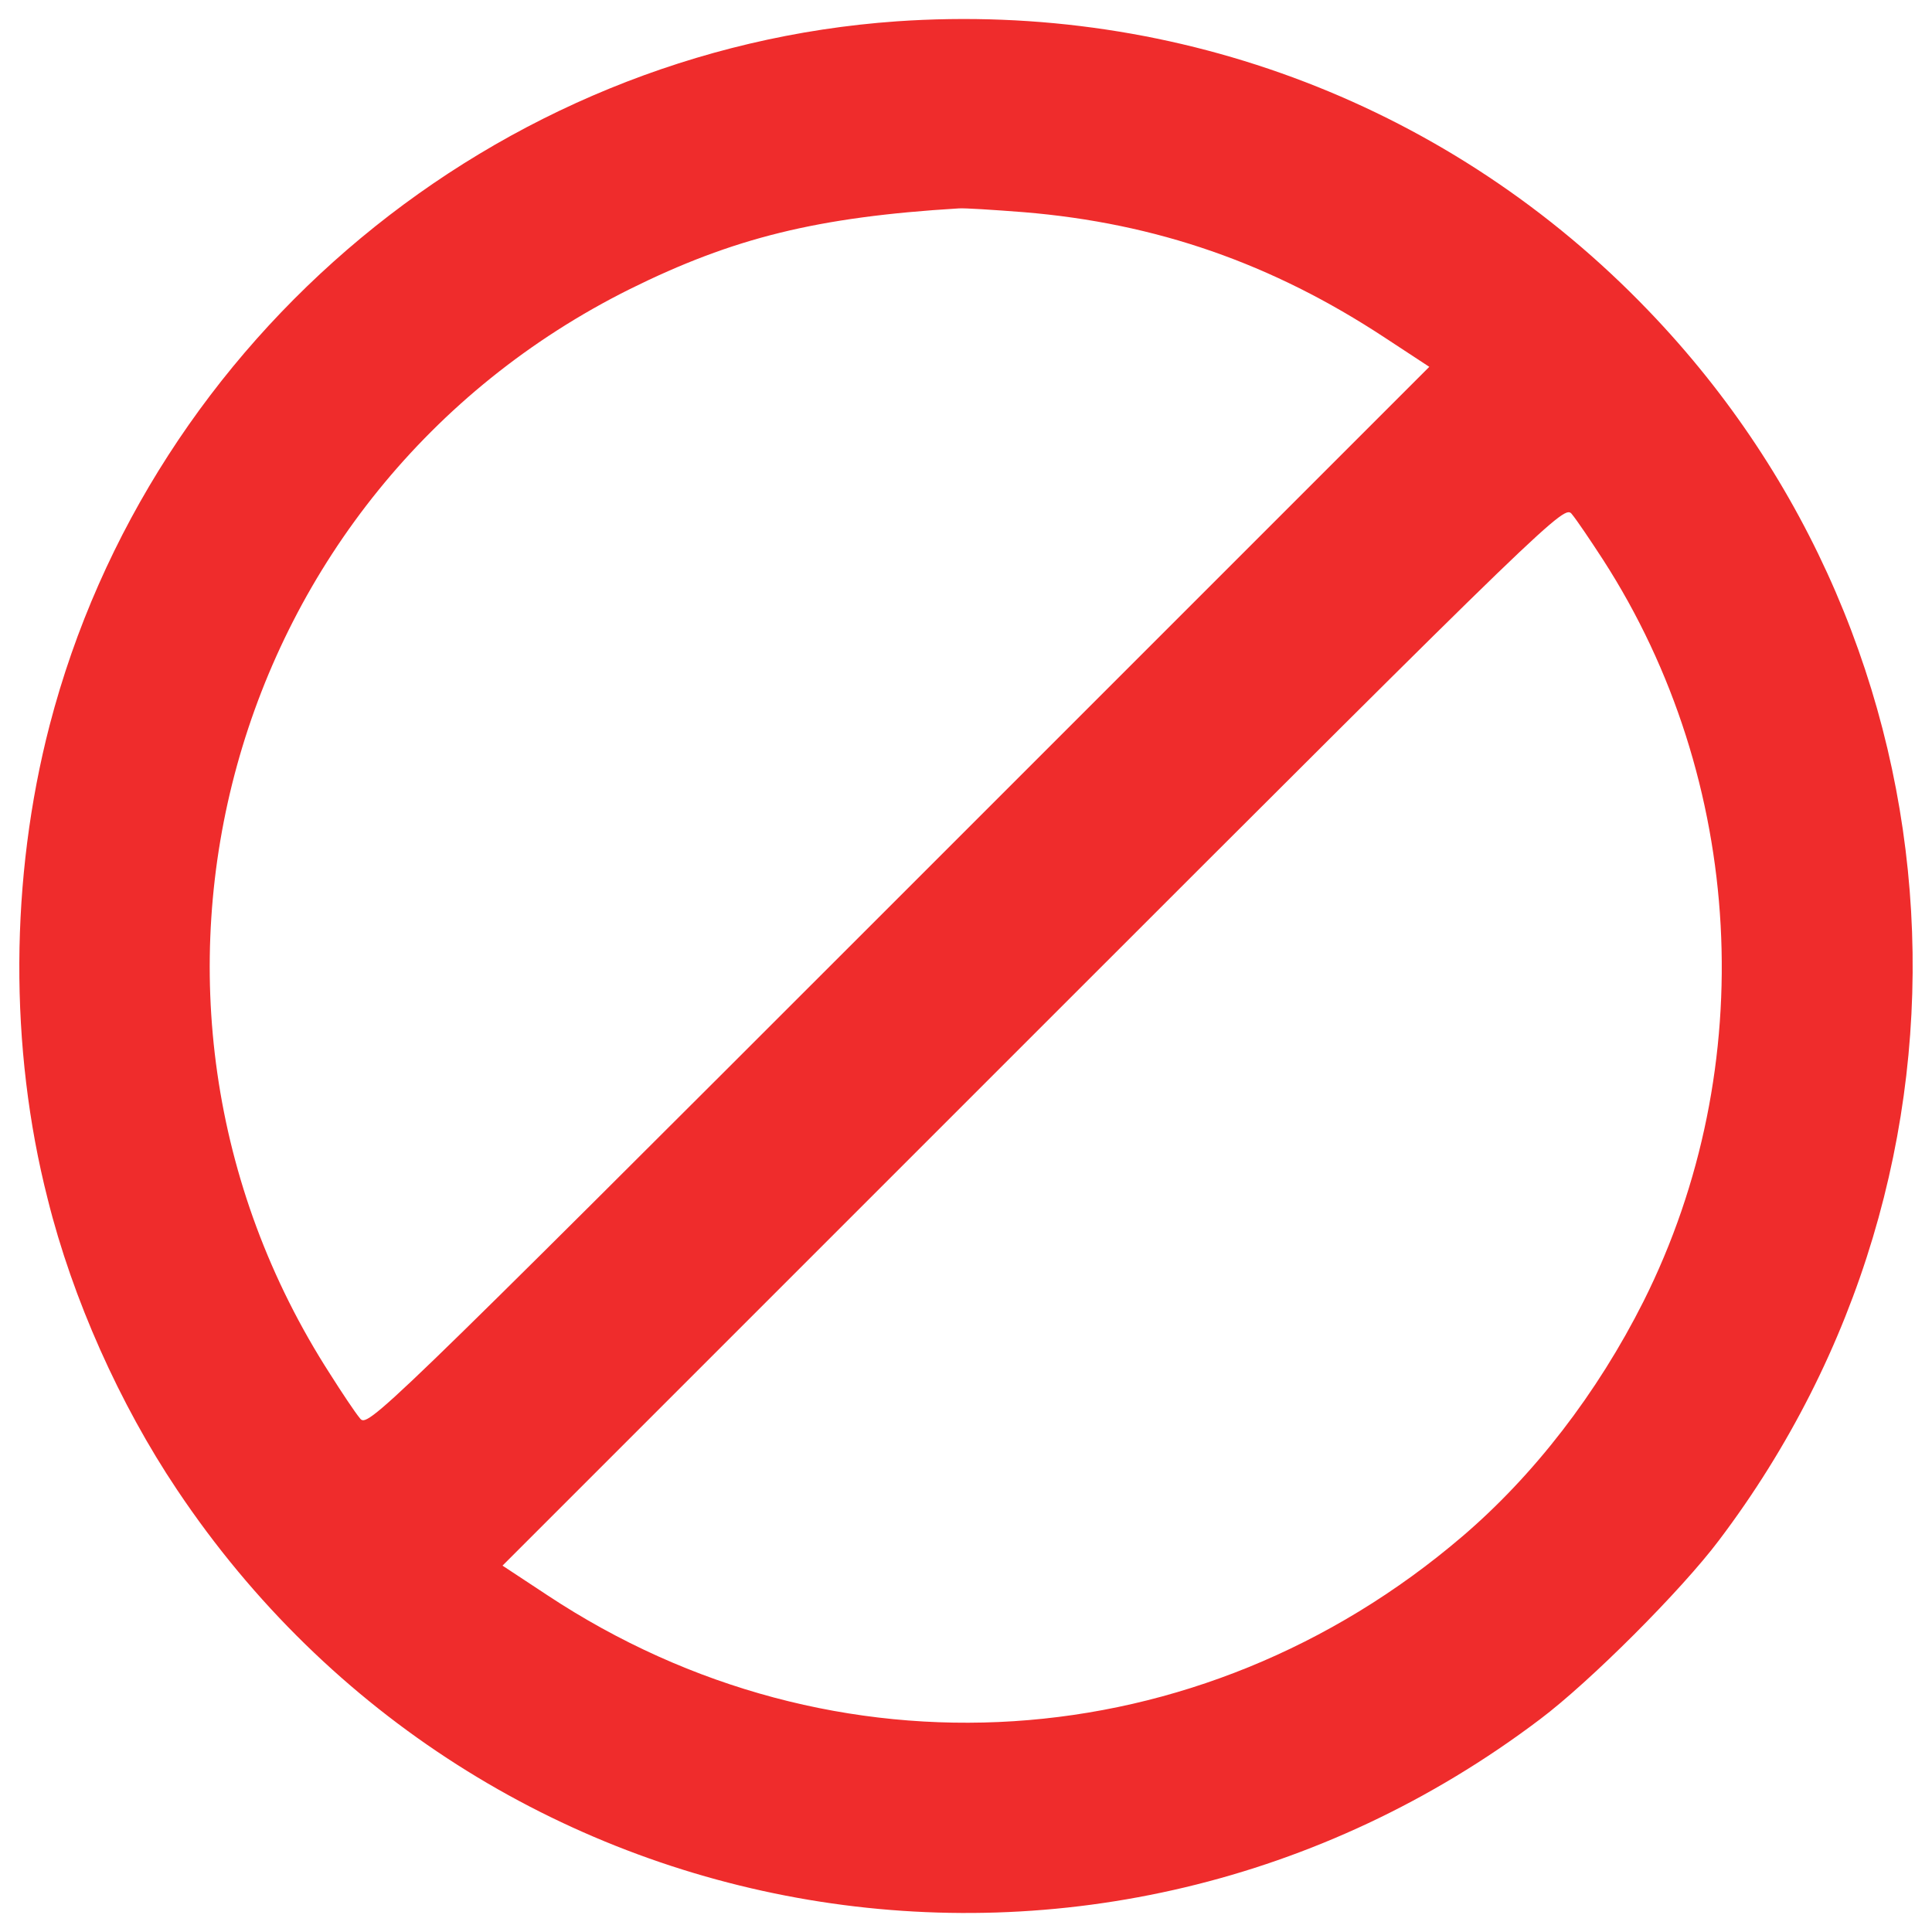 <svg version="1.1" xmlns="http://www.w3.org/2000/svg" x="0px" y="0px"
     viewBox="0 0 1000 1000" xml:space="preserve" fill="#EF2C2C">
<g><g transform="translate(0,511) scale(0.1,-0.1)"><path d="M4641.4,4999.6C2568.9,4853.9,780.6,3369.3,256.9,1356.2c-205-790.4-210-1669.8-9.9-2452.8c128.4-516.3,373-1062.2,669.4-1504.3c1578.4-2361.4,4787.1-2902.4,7054.6-1188.1c259.4,195.1,731.2,666.9,926.3,926.3c1464.8,1936.6,1309.2,4624.1-365.6,6365.5C7516.6,4559.9,6106.1,5100.9,4641.4,4999.6z M5300.9,4011.6c684.2-56.8,1282-264.3,1867.4-649.6l229.7-150.7L4651.2,464.5C1931.6-2255.1,1902-2282.3,1862.5-2230.4c-24.7,29.6-93.9,133.4-153.2,227.3c-1262.2,1958.8-541,4574.7,1551.2,5617c533.5,264.3,968.3,373,1701.9,417.4C4989.7,4033.8,5142.8,4023.9,5300.9,4011.6z M8297.1,2213.3c736.1-1141.2,817.6-2625.8,210-3838.6C8267.5-2102,7939-2526.8,7568.4-2843c-1361-1163.4-3253.1-1284.5-4735.2-303.8L2601-2993.7L5347.8-246.9C8067.4,2472.7,8097.1,2499.8,8136.6,2448C8161.3,2418.3,8232.9,2312.1,8297.1,2213.3z"/></g></g>
</svg>
